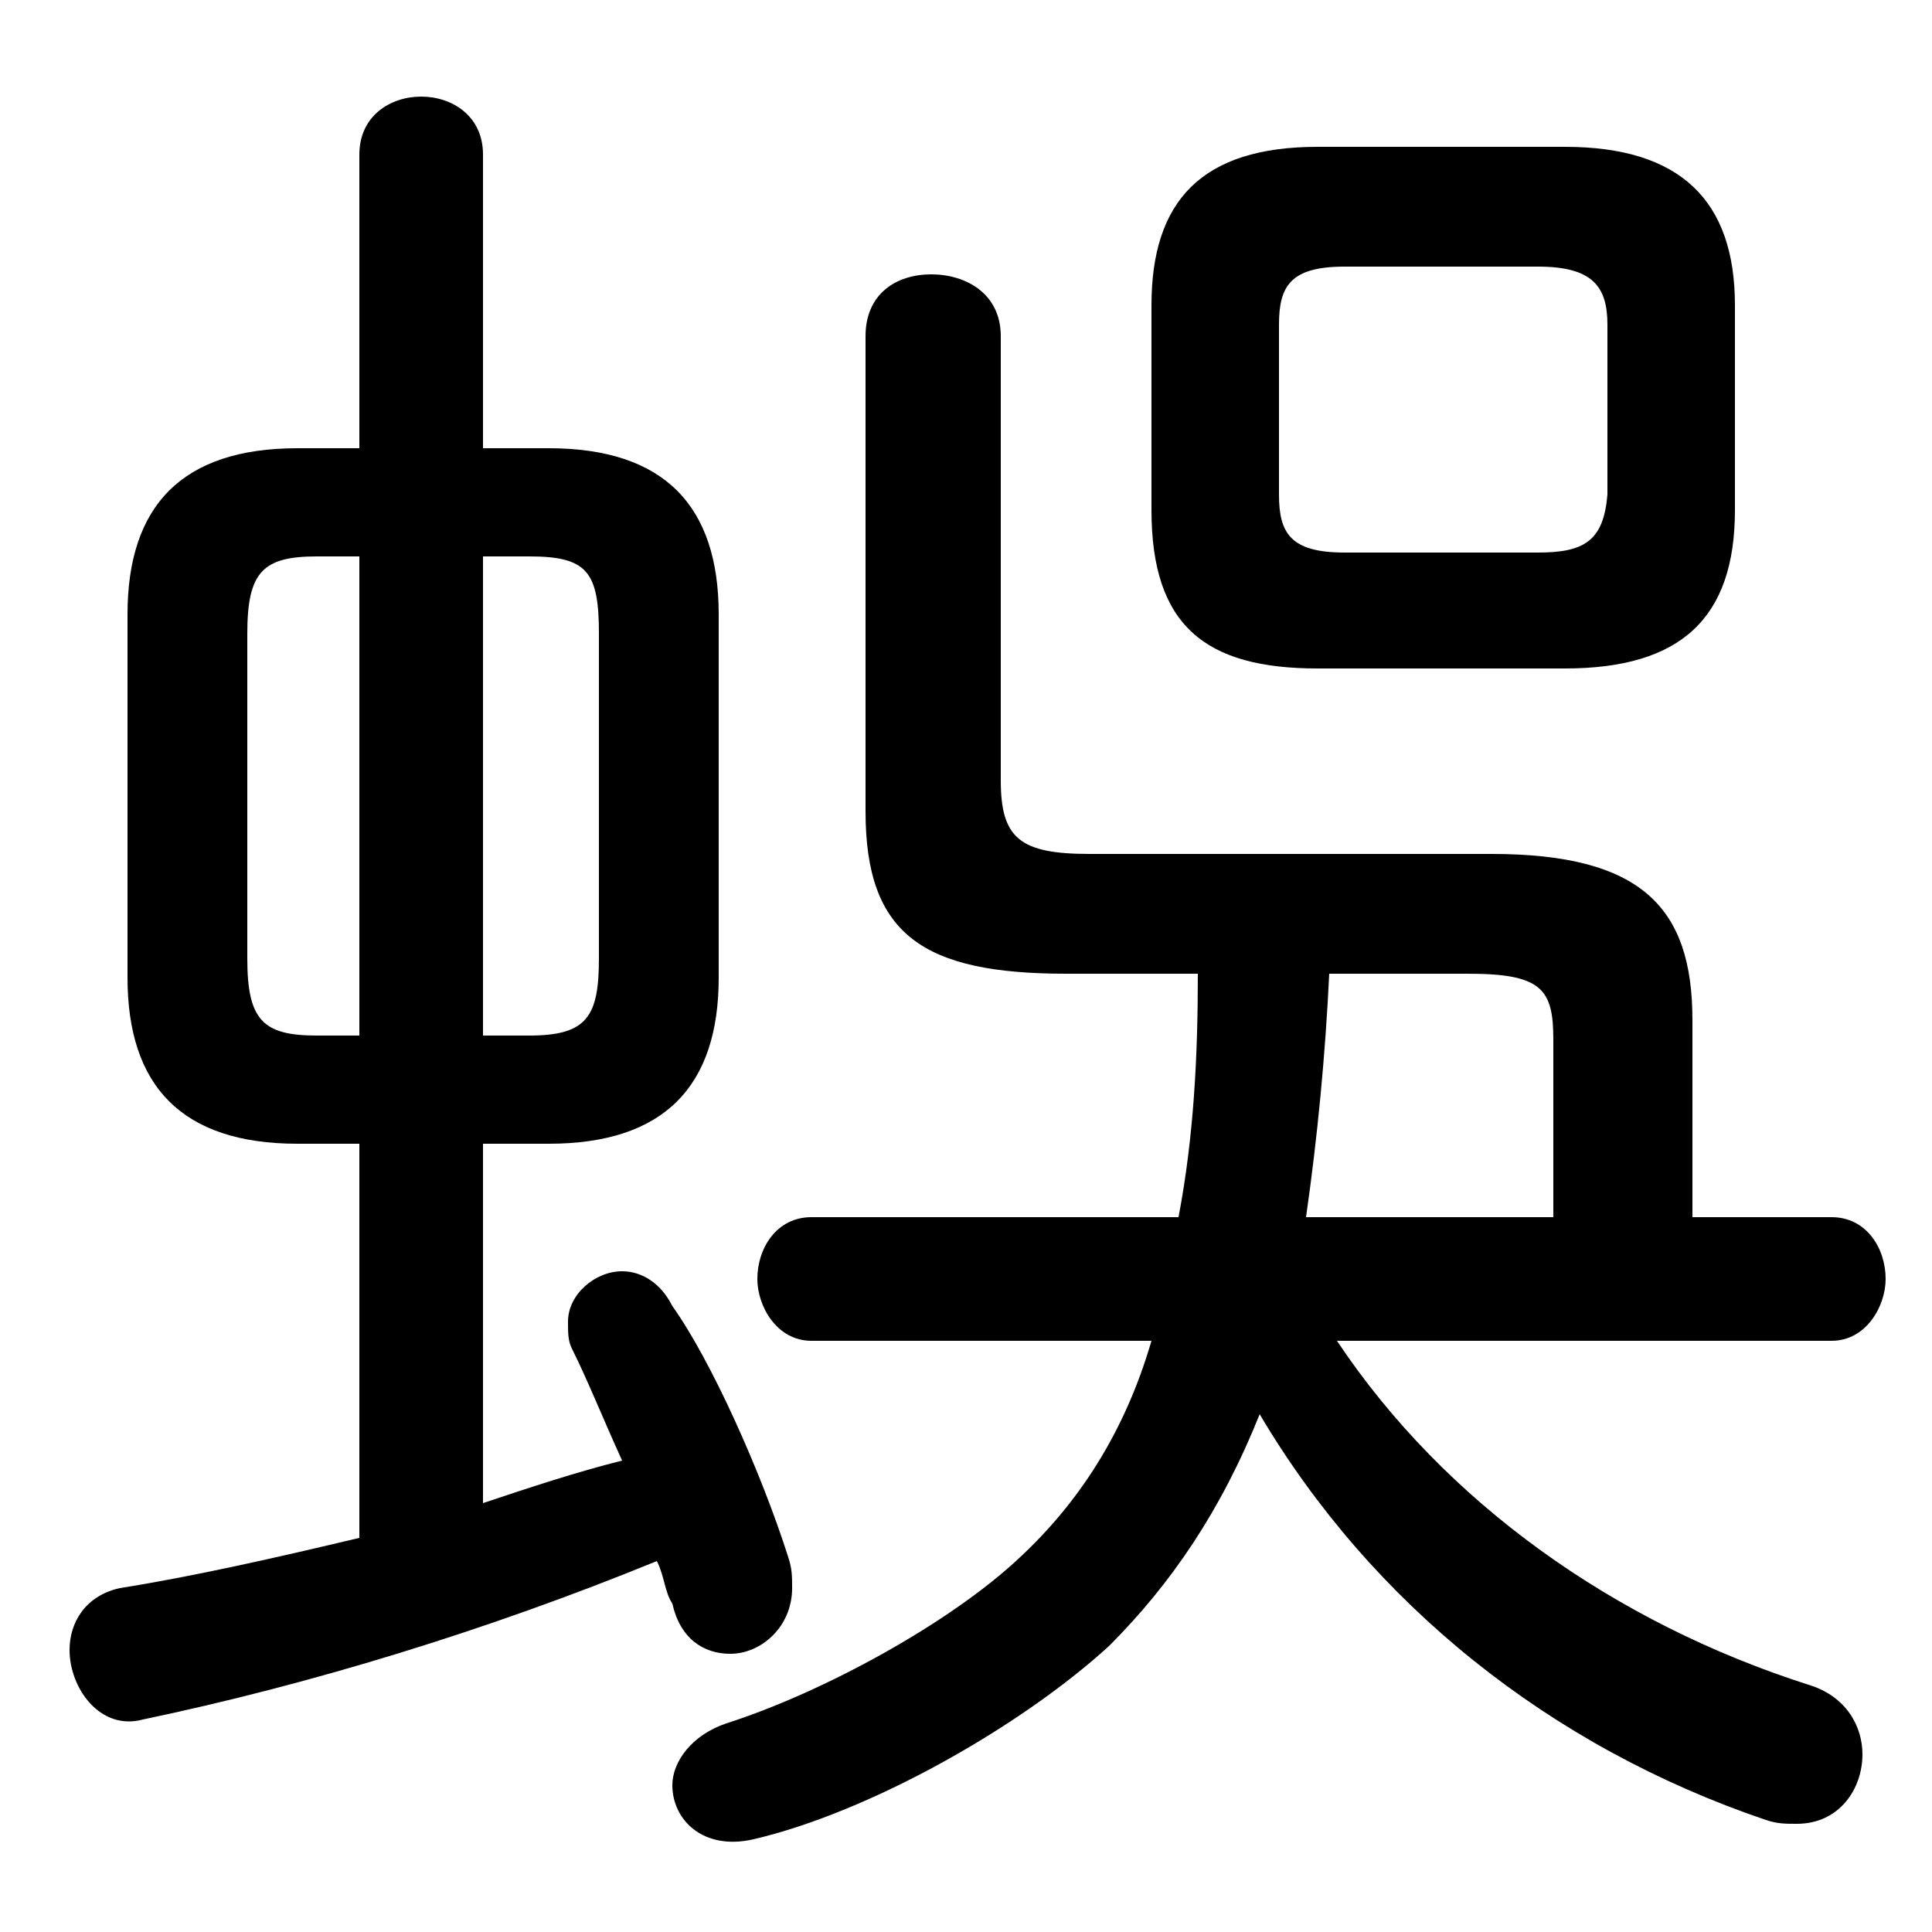 <svg xmlns="http://www.w3.org/2000/svg" viewBox="0 -44.0 50.0 50.0">
    <rect x="0" y="-44.0" width="50.0" height="50.0" fill="#808080" stroke="none"/>
    <g transform="scale(1, -1)">
        <!-- ボディの枠 -->
        <rect x="0" y="-6.0" width="50.0" height="50.0"
            stroke="white" fill="white"/>
        <!-- グリフ座標系の原点 -->
        <circle cx="0" cy="0" r="5" fill="white"/>
        <!-- グリフのアウトライン -->
        <g style="fill:black;stroke:#000000;stroke-width:0;stroke-linecap:round;stroke-linejoin:round;">
        <path d="M 14.2 14.4 C 17.2 14.4 18.6 15.9 18.6 18.7 L 18.6 28.1 C 18.6 30.9 17.2 32.4 14.2 32.4 L 12.5 32.4 L 12.5 40.0 C 12.5 41.0 11.7 41.5 10.9 41.5 C 10.1 41.5 9.3 41.0 9.3 40.0 L 9.3 32.4 L 7.7 32.4 C 4.7 32.4 3.3 30.9 3.3 28.1 L 3.3 18.7 C 3.3 15.9 4.7 14.4 7.7 14.4 L 9.3 14.4 L 9.3 4.2 C 7.2 3.7 5.0 3.2 3.1 2.9 C 2.2 2.7 1.8 2.0 1.8 1.3 C 1.8 0.3 2.6 -0.8 3.7 -0.5 C 8.0 0.4 12.6 1.8 17.0 3.6 C 17.2 3.2 17.2 2.8 17.4 2.5 C 17.6 1.6 18.2 1.2 18.9 1.2 C 19.7 1.2 20.5 1.9 20.5 2.9 C 20.5 3.2 20.5 3.4 20.4 3.7 C 19.7 5.9 18.4 8.8 17.4 10.2 C 17.1 10.8 16.6 11.1 16.1 11.1 C 15.4 11.1 14.7 10.5 14.7 9.8 C 14.7 9.5 14.7 9.3 14.8 9.1 C 15.2 8.3 15.6 7.3 16.1 6.2 C 14.9 5.9 13.7 5.5 12.5 5.1 L 12.5 14.4 Z M 12.5 17.2 L 12.5 29.6 L 13.7 29.6 C 15.2 29.6 15.5 29.2 15.5 27.6 L 15.5 19.2 C 15.5 17.7 15.2 17.2 13.7 17.2 Z M 9.3 29.6 L 9.3 17.2 L 8.2 17.2 C 6.8 17.2 6.4 17.6 6.4 19.2 L 6.4 27.6 C 6.4 29.2 6.8 29.6 8.2 29.6 Z M 40.5 26.7 C 43.5 26.7 44.9 28.0 44.9 30.8 L 44.9 36.1 C 44.9 38.8 43.5 40.2 40.5 40.2 L 34.1 40.2 C 31.1 40.2 29.8 38.8 29.8 36.1 L 29.8 30.8 C 29.8 27.8 31.2 26.7 34.1 26.7 Z M 34.8 29.7 C 33.4 29.7 33.1 30.2 33.1 31.2 L 33.1 35.6 C 33.1 36.6 33.4 37.1 34.8 37.1 L 39.8 37.1 C 41.2 37.1 41.6 36.6 41.6 35.6 L 41.6 31.2 C 41.5 30.0 41.0 29.7 39.8 29.7 Z M 47.4 9.3 C 48.3 9.3 48.8 10.2 48.8 10.9 C 48.8 11.7 48.3 12.5 47.4 12.5 L 43.8 12.5 L 43.8 17.6 C 43.8 20.5 42.5 21.9 38.6 21.9 L 28.2 21.9 C 26.4 21.9 25.9 22.3 25.9 23.8 L 25.9 35.3 C 25.9 36.4 25.0 36.9 24.1 36.9 C 23.2 36.9 22.4 36.4 22.4 35.3 L 22.4 23.0 C 22.4 19.8 23.9 18.8 27.6 18.8 L 31.0 18.8 C 31.0 16.7 30.9 14.6 30.5 12.5 L 21.0 12.5 C 20.1 12.5 19.6 11.7 19.6 10.9 C 19.6 10.2 20.1 9.3 21.0 9.3 L 29.8 9.3 C 29.1 6.9 27.9 5.1 26.4 3.7 C 24.6 2.0 21.3 0.2 18.8 -0.6 C 17.9 -0.9 17.4 -1.6 17.4 -2.2 C 17.4 -3.1 18.2 -3.9 19.5 -3.6 C 22.5 -2.9 26.4 -0.7 28.7 1.4 C 30.3 3.0 31.6 4.9 32.6 7.4 C 35.5 2.5 40.1 -1.2 45.7 -3.1 C 46.0 -3.2 46.2 -3.2 46.5 -3.2 C 47.6 -3.2 48.2 -2.3 48.2 -1.4 C 48.2 -0.7 47.8 0.1 46.8 0.4 C 41.8 2.0 37.4 5.1 34.6 9.3 Z M 38.0 18.8 C 39.9 18.8 40.2 18.4 40.2 17.1 L 40.2 12.5 L 33.8 12.5 C 34.1 14.6 34.3 16.7 34.4 18.8 Z"/>
    </g>
    </g>
</svg>

